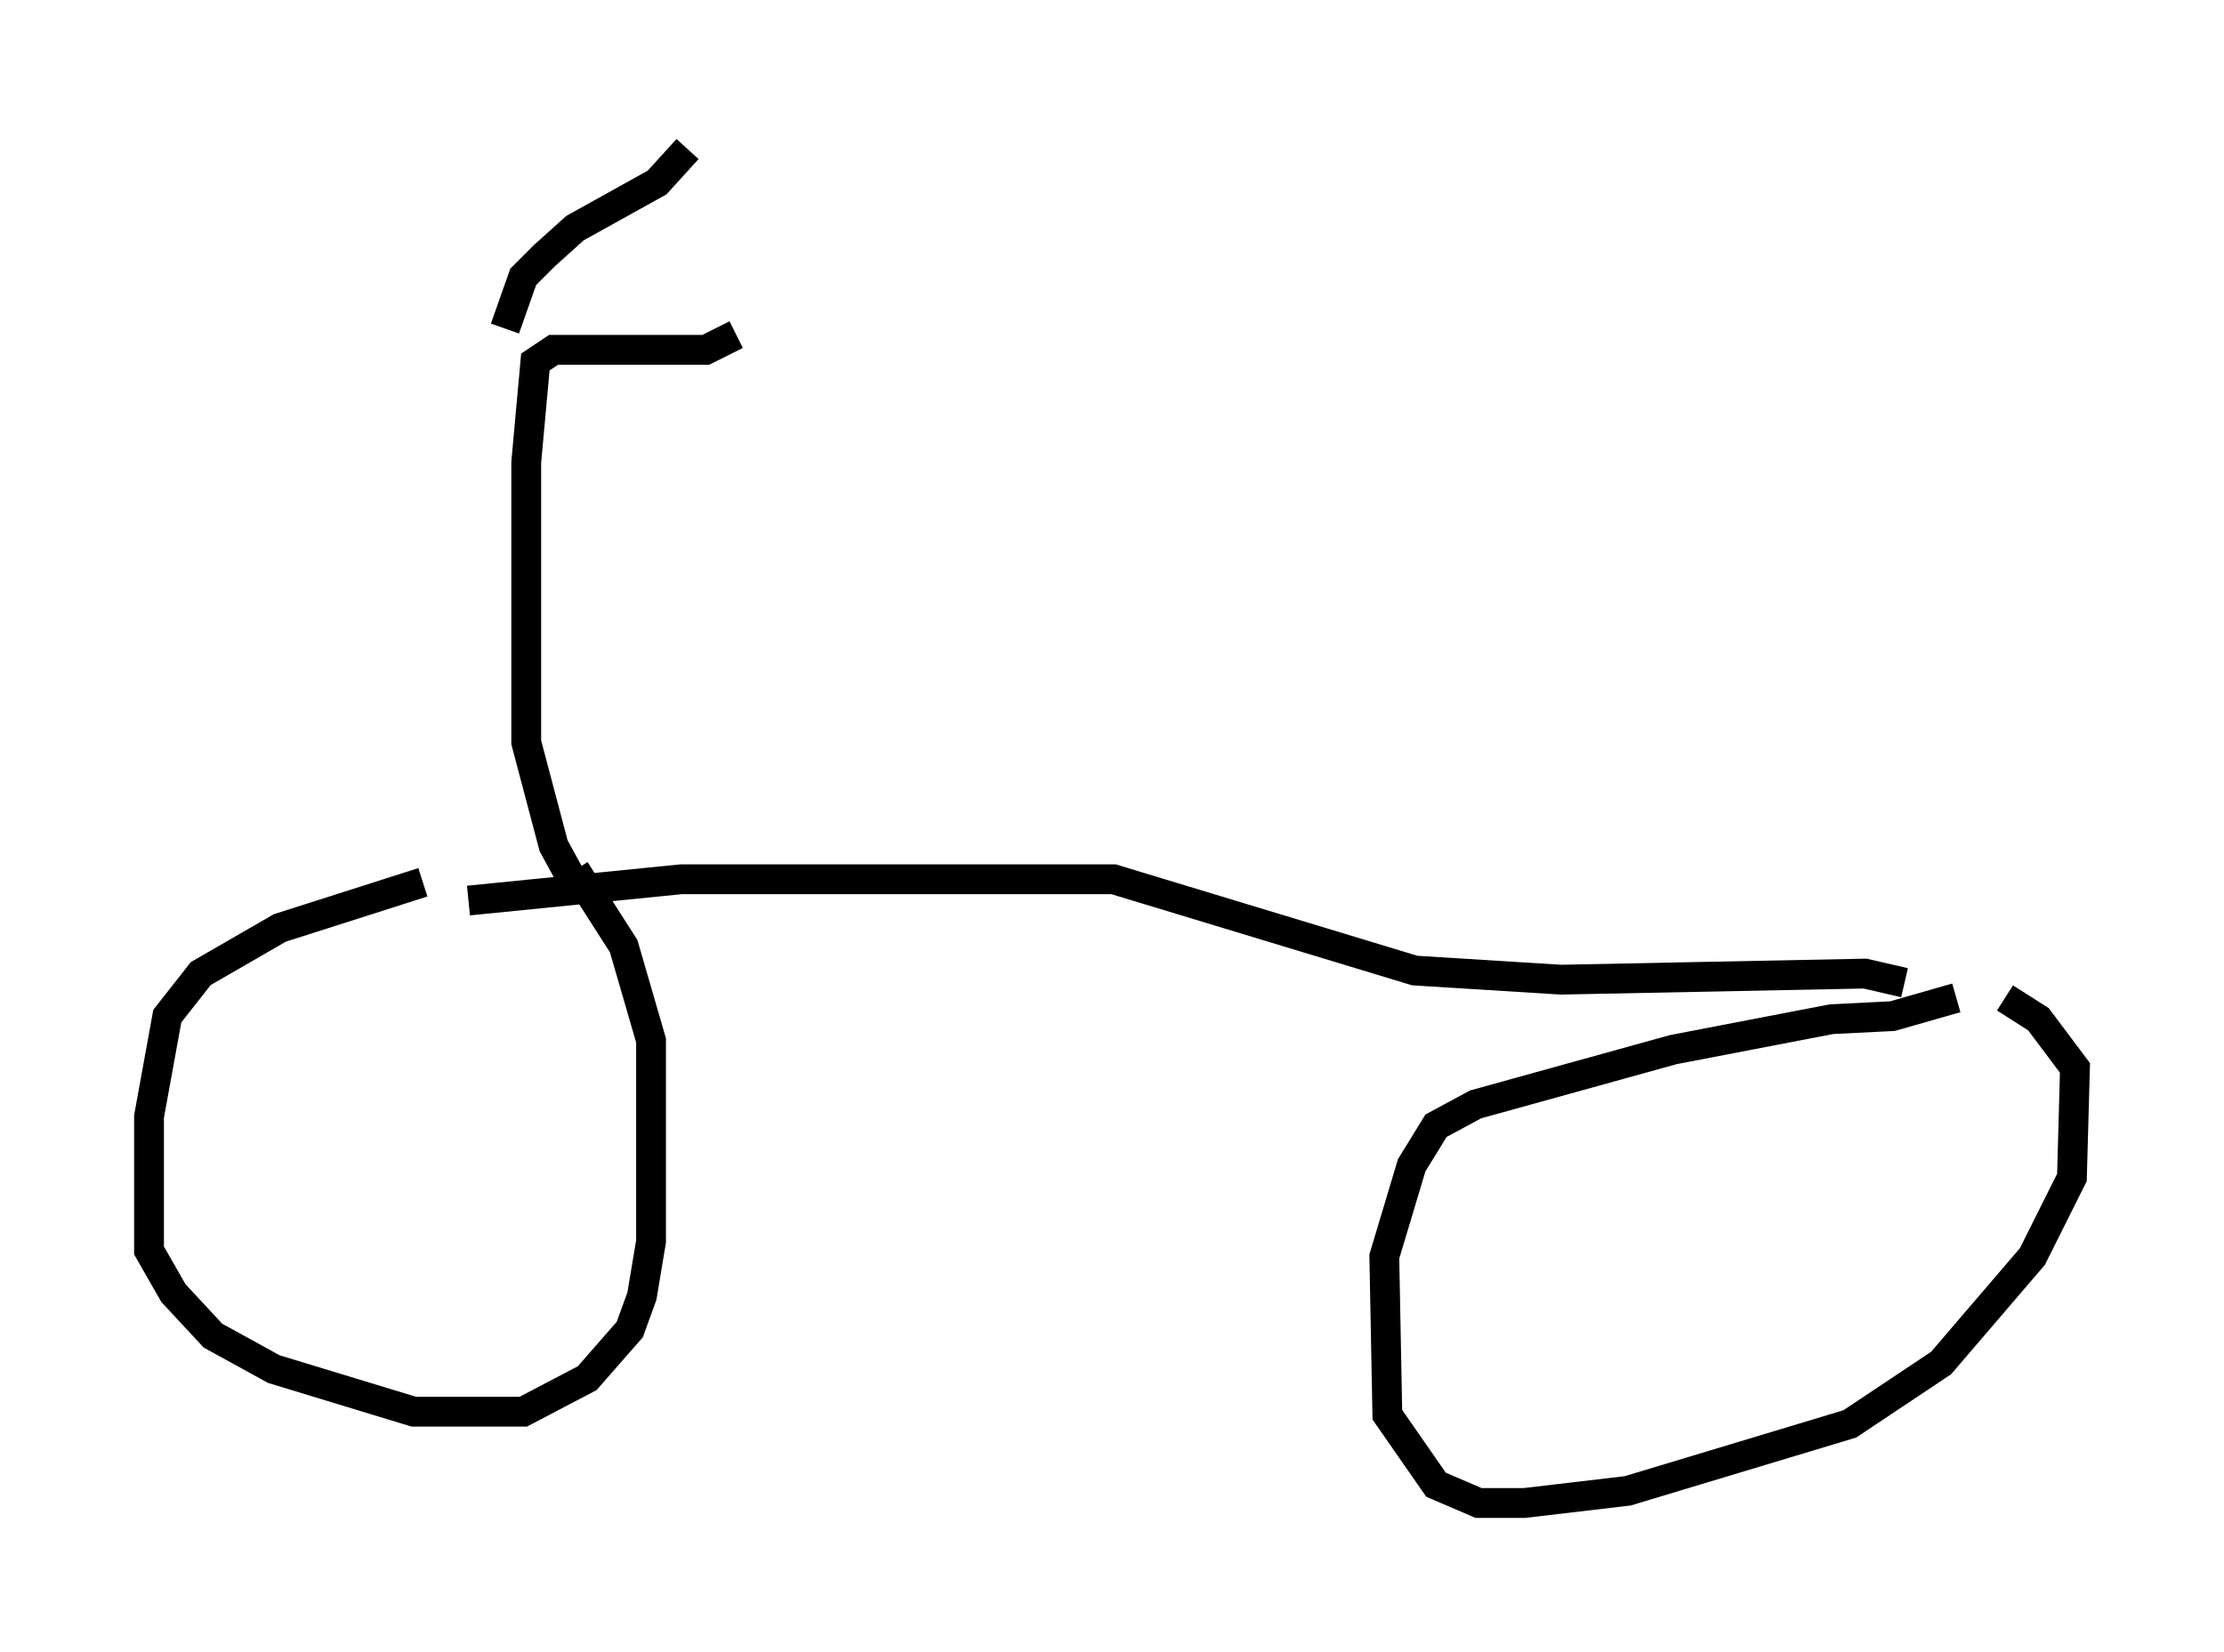 <?xml version="1.0" encoding="utf-8" ?>
<svg baseProfile="full" height="55.428" version="1.1" width="74.619" xmlns="http://www.w3.org/2000/svg" xmlns:ev="http://www.w3.org/2001/xml-events" xmlns:xlink="http://www.w3.org/1999/xlink"><defs /><rect fill="white" height="55.428" width="74.619" x="0" y="0" /><path d="M19.598, 29.602 m-5.41, 0.0 l-4.798, 1.531 -2.654, 1.531 l-1.123, 1.429 -0.613, 3.369 l0.0, 4.492 0.817, 1.429 l1.327, 1.429 2.042, 1.123 l4.696, 1.429 3.675, 0.0 l2.144, -1.123 1.429, -1.633 l0.408, -1.123 0.306, -1.838 l0.0, -6.738 -0.919, -3.165 l-1.633, -2.552 m46.346, 4.288 l-2.144, 0.613 -2.042, 0.102 l-5.308, 1.021 -6.635, 1.838 l-1.327, 0.715 -0.817, 1.327 l-0.919, 3.063 0.102, 5.308 l1.633, 2.348 1.429, 0.613 l1.531, 0.0 3.471, -0.408 l7.452, -2.246 3.063, -2.042 l3.063, -3.573 1.327, -2.654 l0.102, -3.675 -1.225, -1.633 l-1.123, -0.715 m-51.553, -3.267 l7.146, -0.715 14.496, 0.0 l10.106, 3.063 4.9, 0.306 l10.208, -0.204 1.327, 0.306 m-44.713, -3.471 l-0.613, -1.123 -0.919, -3.471 l0.0, -9.392 0.306, -3.369 l0.613, -0.408 5.104, 0.0 l1.021, -0.51 m-7.758, -0.204 l0.613, -1.735 0.715, -0.715 l1.021, -0.919 2.756, -1.531 l1.021, -1.123 " fill="none" stroke="black" stroke-width="1" /></svg>